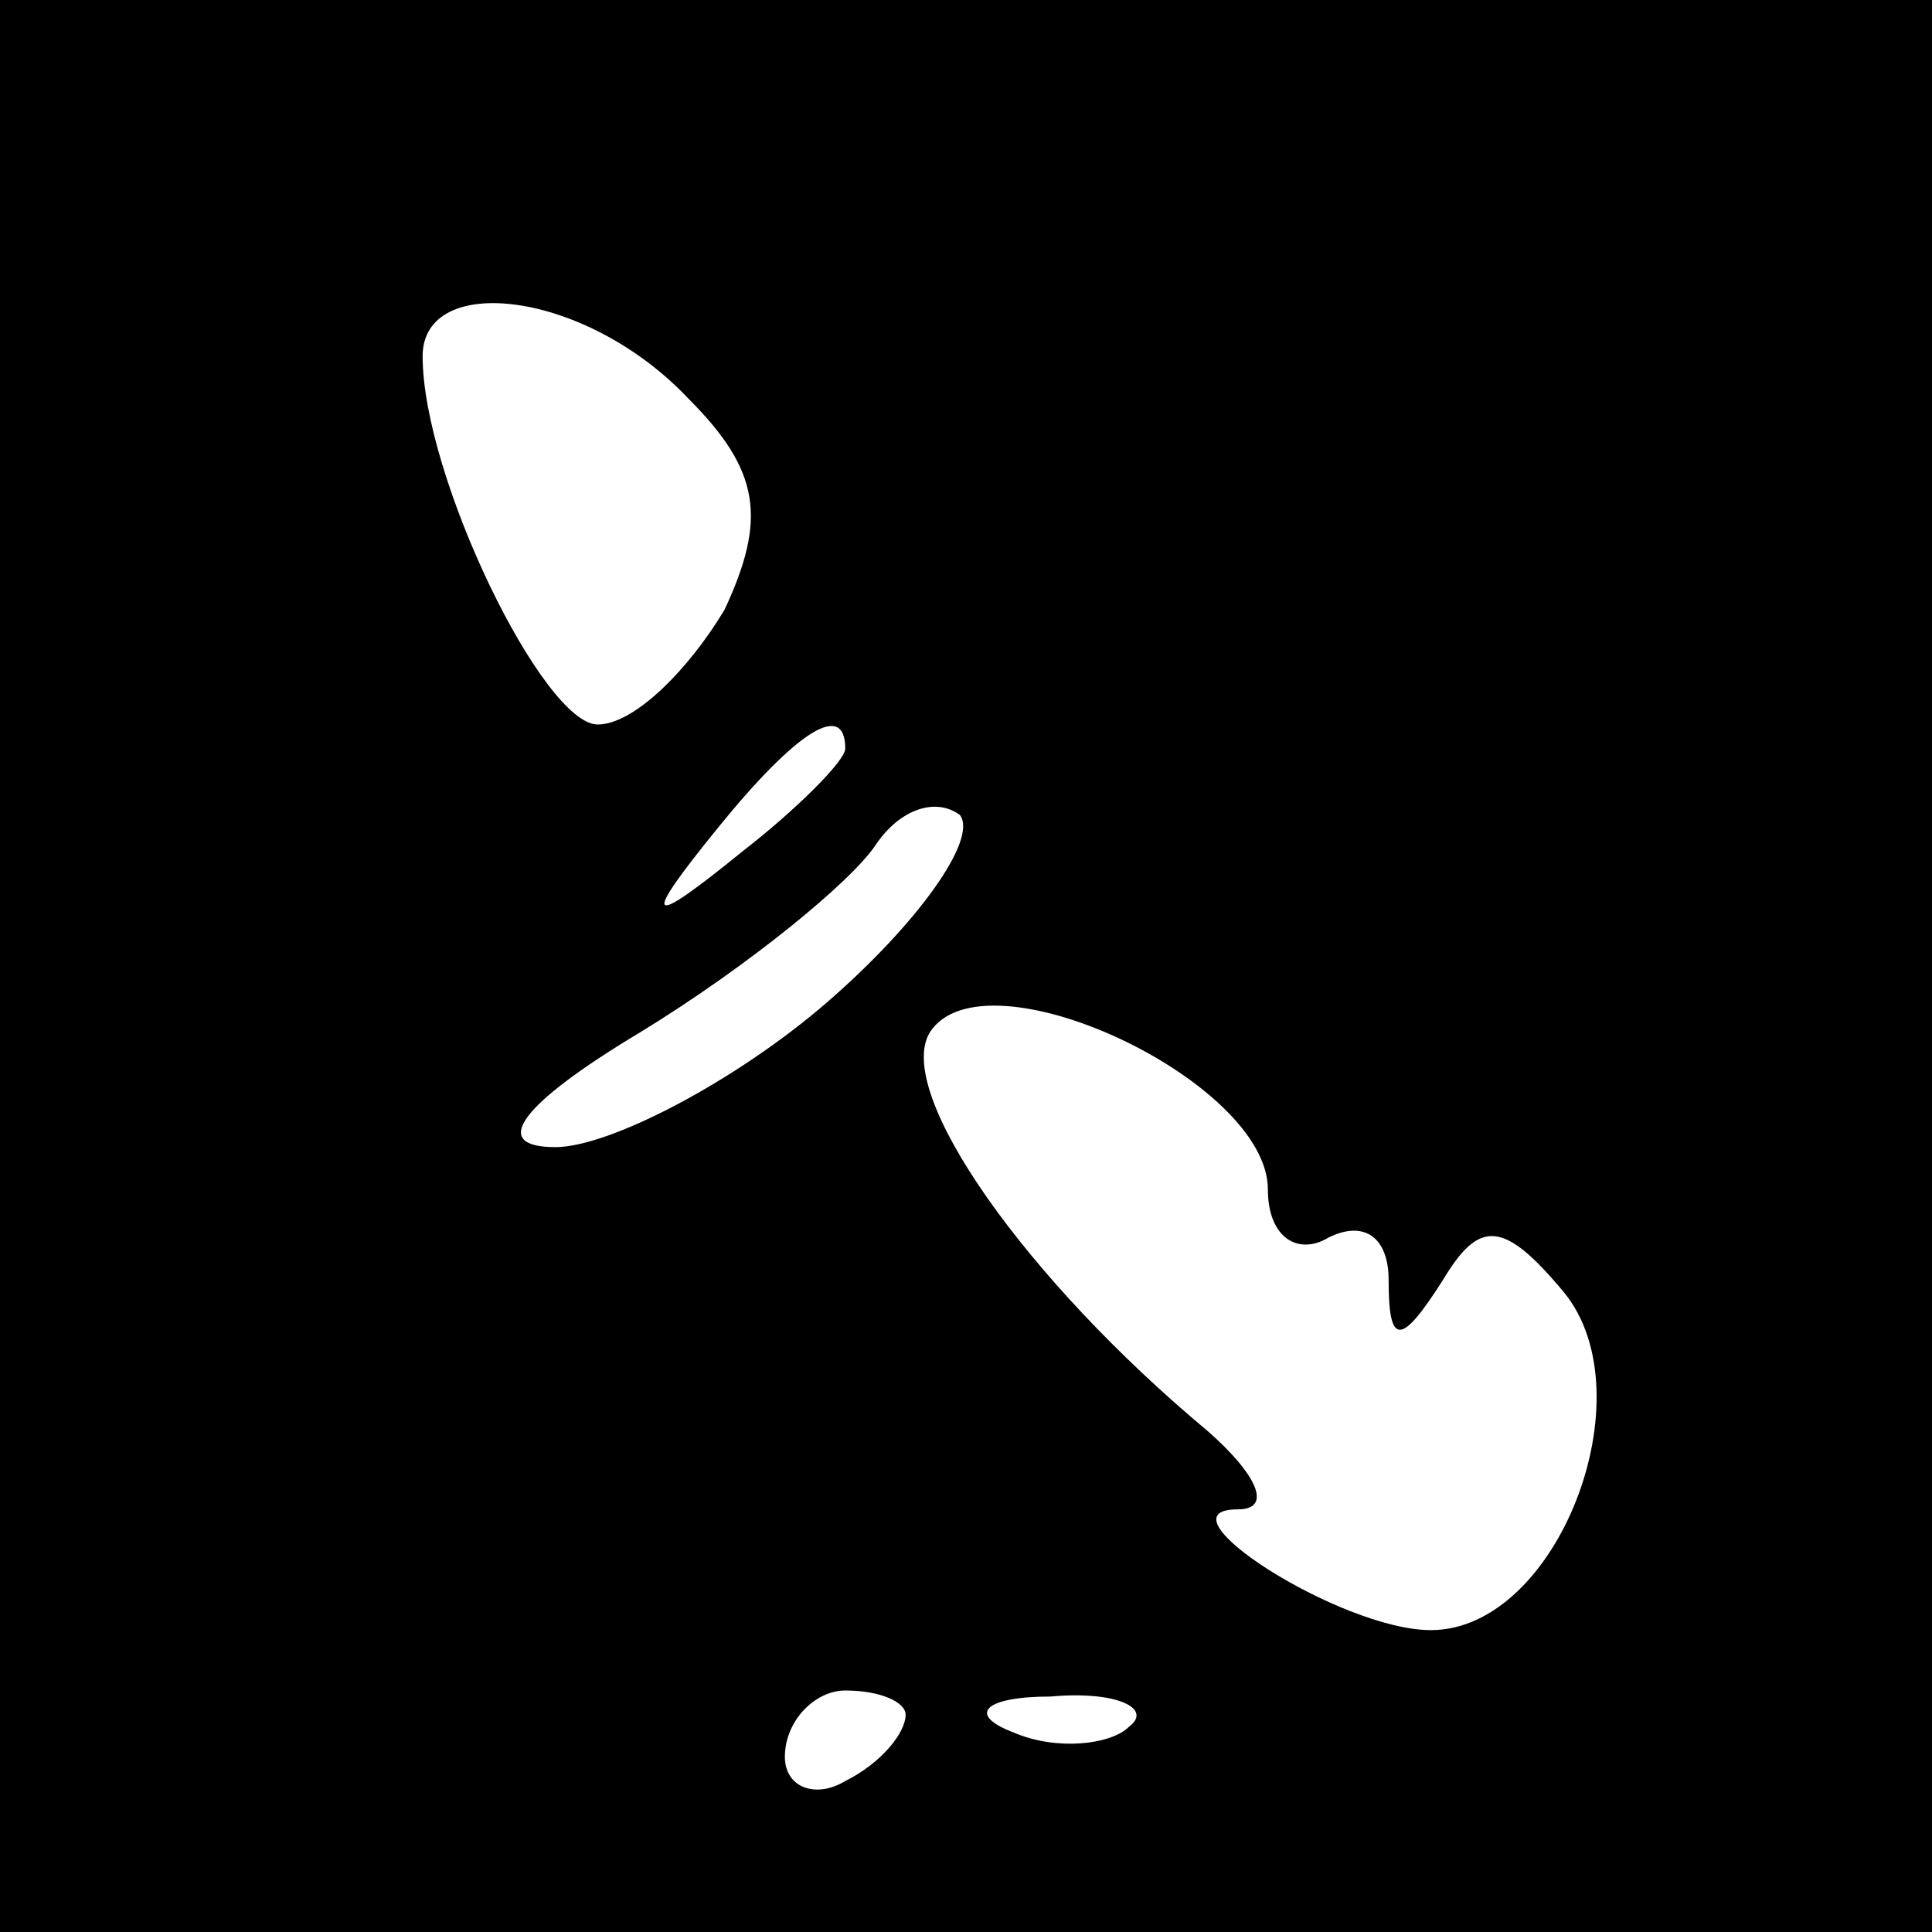 <?xml version="1.0" standalone="no"?>
<!DOCTYPE svg PUBLIC "-//W3C//DTD SVG 20010904//EN"
 "http://www.w3.org/TR/2001/REC-SVG-20010904/DTD/svg10.dtd">
<svg version="1.0" xmlns="http://www.w3.org/2000/svg"
 width="32pt" height="32pt" viewBox="0 0 32 32"
 preserveAspectRatio="xMidYMid meet">
<rect x="0" y="0" width="32" height="32" fill="#808080" stroke="none"/>
<g transform="translate(0,32) scale(0.1,-0.1)"
fill="#000000" stroke="none">
<path fill="#000000" stroke="none" d="M0 160 l0 -160 160 0 160 0 0 160 0
160 -160 0 -160 0 0 -160z"/>
<path fill="#ffffff" stroke="none" d="M114 254 c12 -12 13 -20 6 -35 -6 -10
-15 -19 -21 -19 -9 0 -29 41 -29 61 0 14 27 11 44 -7z"/>
<path fill="#ffffff" stroke="none" d="M140 196 c0 -2 -8 -10 -17 -17 -16 -13
-17 -12 -4 4 13 16 21 21 21 13z"/>
<path fill="#ffffff" stroke="none" d="M137 154 c-15 -13 -36 -24 -45 -24 -11
0 -6 7 14 19 18 11 35 25 39 31 4 6 10 8 14 5 3 -4 -7 -18 -22 -31z"/>
<path fill="#ffffff" stroke="none" d="M210 123 c0 -8 5 -11 10 -8 6 3 10 0
10 -7 0 -11 2 -11 9 0 6 10 10 10 20 -2 14 -17 -1 -56 -22 -56 -15 0 -46 20
-32 20 6 0 3 6 -5 13 -30 25 -52 56 -46 66 9 14 56 -8 56 -26z"/>
<path fill="#ffffff" stroke="none" d="M150 36 c0 -3 -4 -8 -10 -11 -5 -3 -10
-1 -10 4 0 6 5 11 10 11 6 0 10 -2 10 -4z"/>
<path fill="#ffffff" stroke="none" d="M187 34 c-3 -3 -12 -4 -19 -1 -8 3 -5
6 6 6 11 1 17 -2 13 -5z"/>
</g>
</svg>
